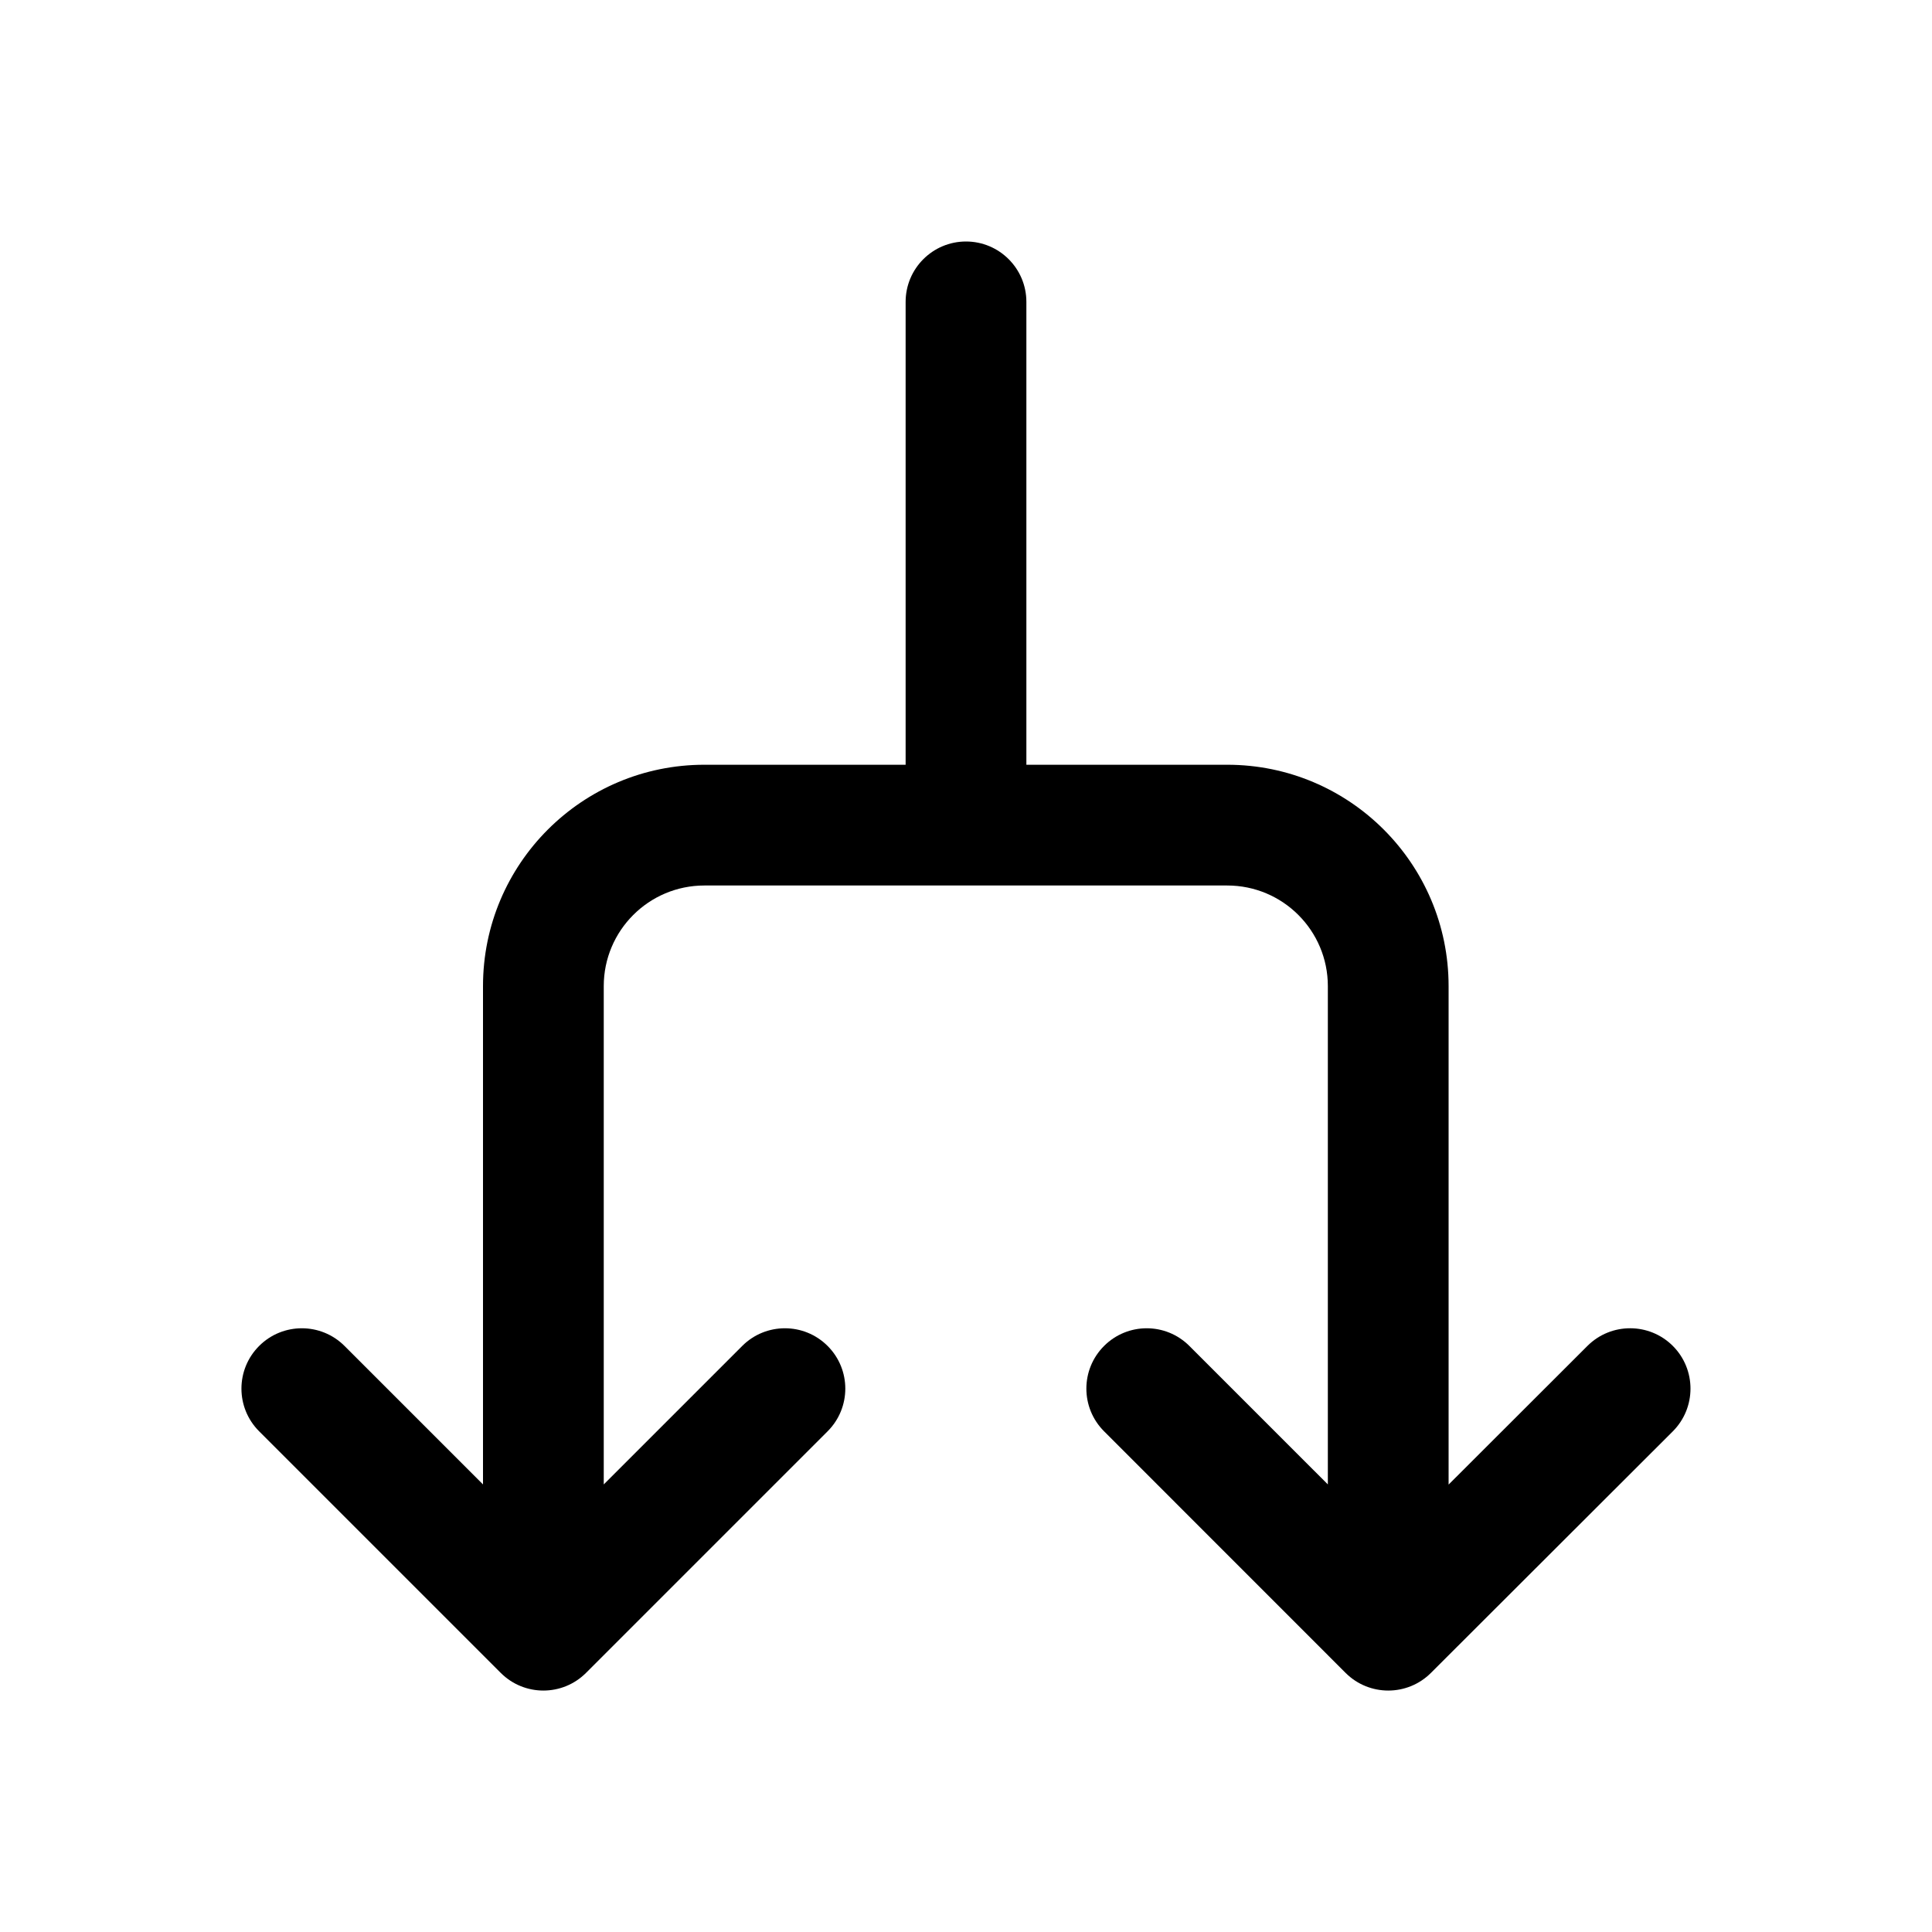 <svg width="24" height="24" viewBox="0 0 24 24" fill="none" xmlns="http://www.w3.org/2000/svg">
<path d="M12 3C12.414 3 12.75 3.336 12.75 3.75V9.5H15.245C16.764 9.5 17.995 10.731 17.995 12.25V18.442L19.72 16.719C20.013 16.427 20.488 16.427 20.781 16.72C21.073 17.013 21.073 17.488 20.78 17.781L17.776 20.781C17.483 21.074 17.008 21.074 16.715 20.781L13.715 17.78C13.422 17.487 13.422 17.013 13.715 16.72C14.008 16.427 14.482 16.427 14.775 16.72L16.495 18.44V12.25C16.495 11.56 15.936 11 15.245 11H8.75C8.06 11 7.5 11.56 7.5 12.25V18.44L9.22 16.72C9.513 16.427 9.988 16.427 10.281 16.72C10.574 17.013 10.574 17.487 10.281 17.78L7.28 20.781C6.987 21.074 6.513 21.074 6.22 20.781L3.219 17.78C2.926 17.487 2.926 17.013 3.219 16.72C3.512 16.427 3.987 16.427 4.28 16.72L6 18.44V12.25C6 10.731 7.231 9.5 8.75 9.5H11.25V3.75C11.25 3.336 11.586 3 12 3Z" fill="currentColor"/>
</svg>
